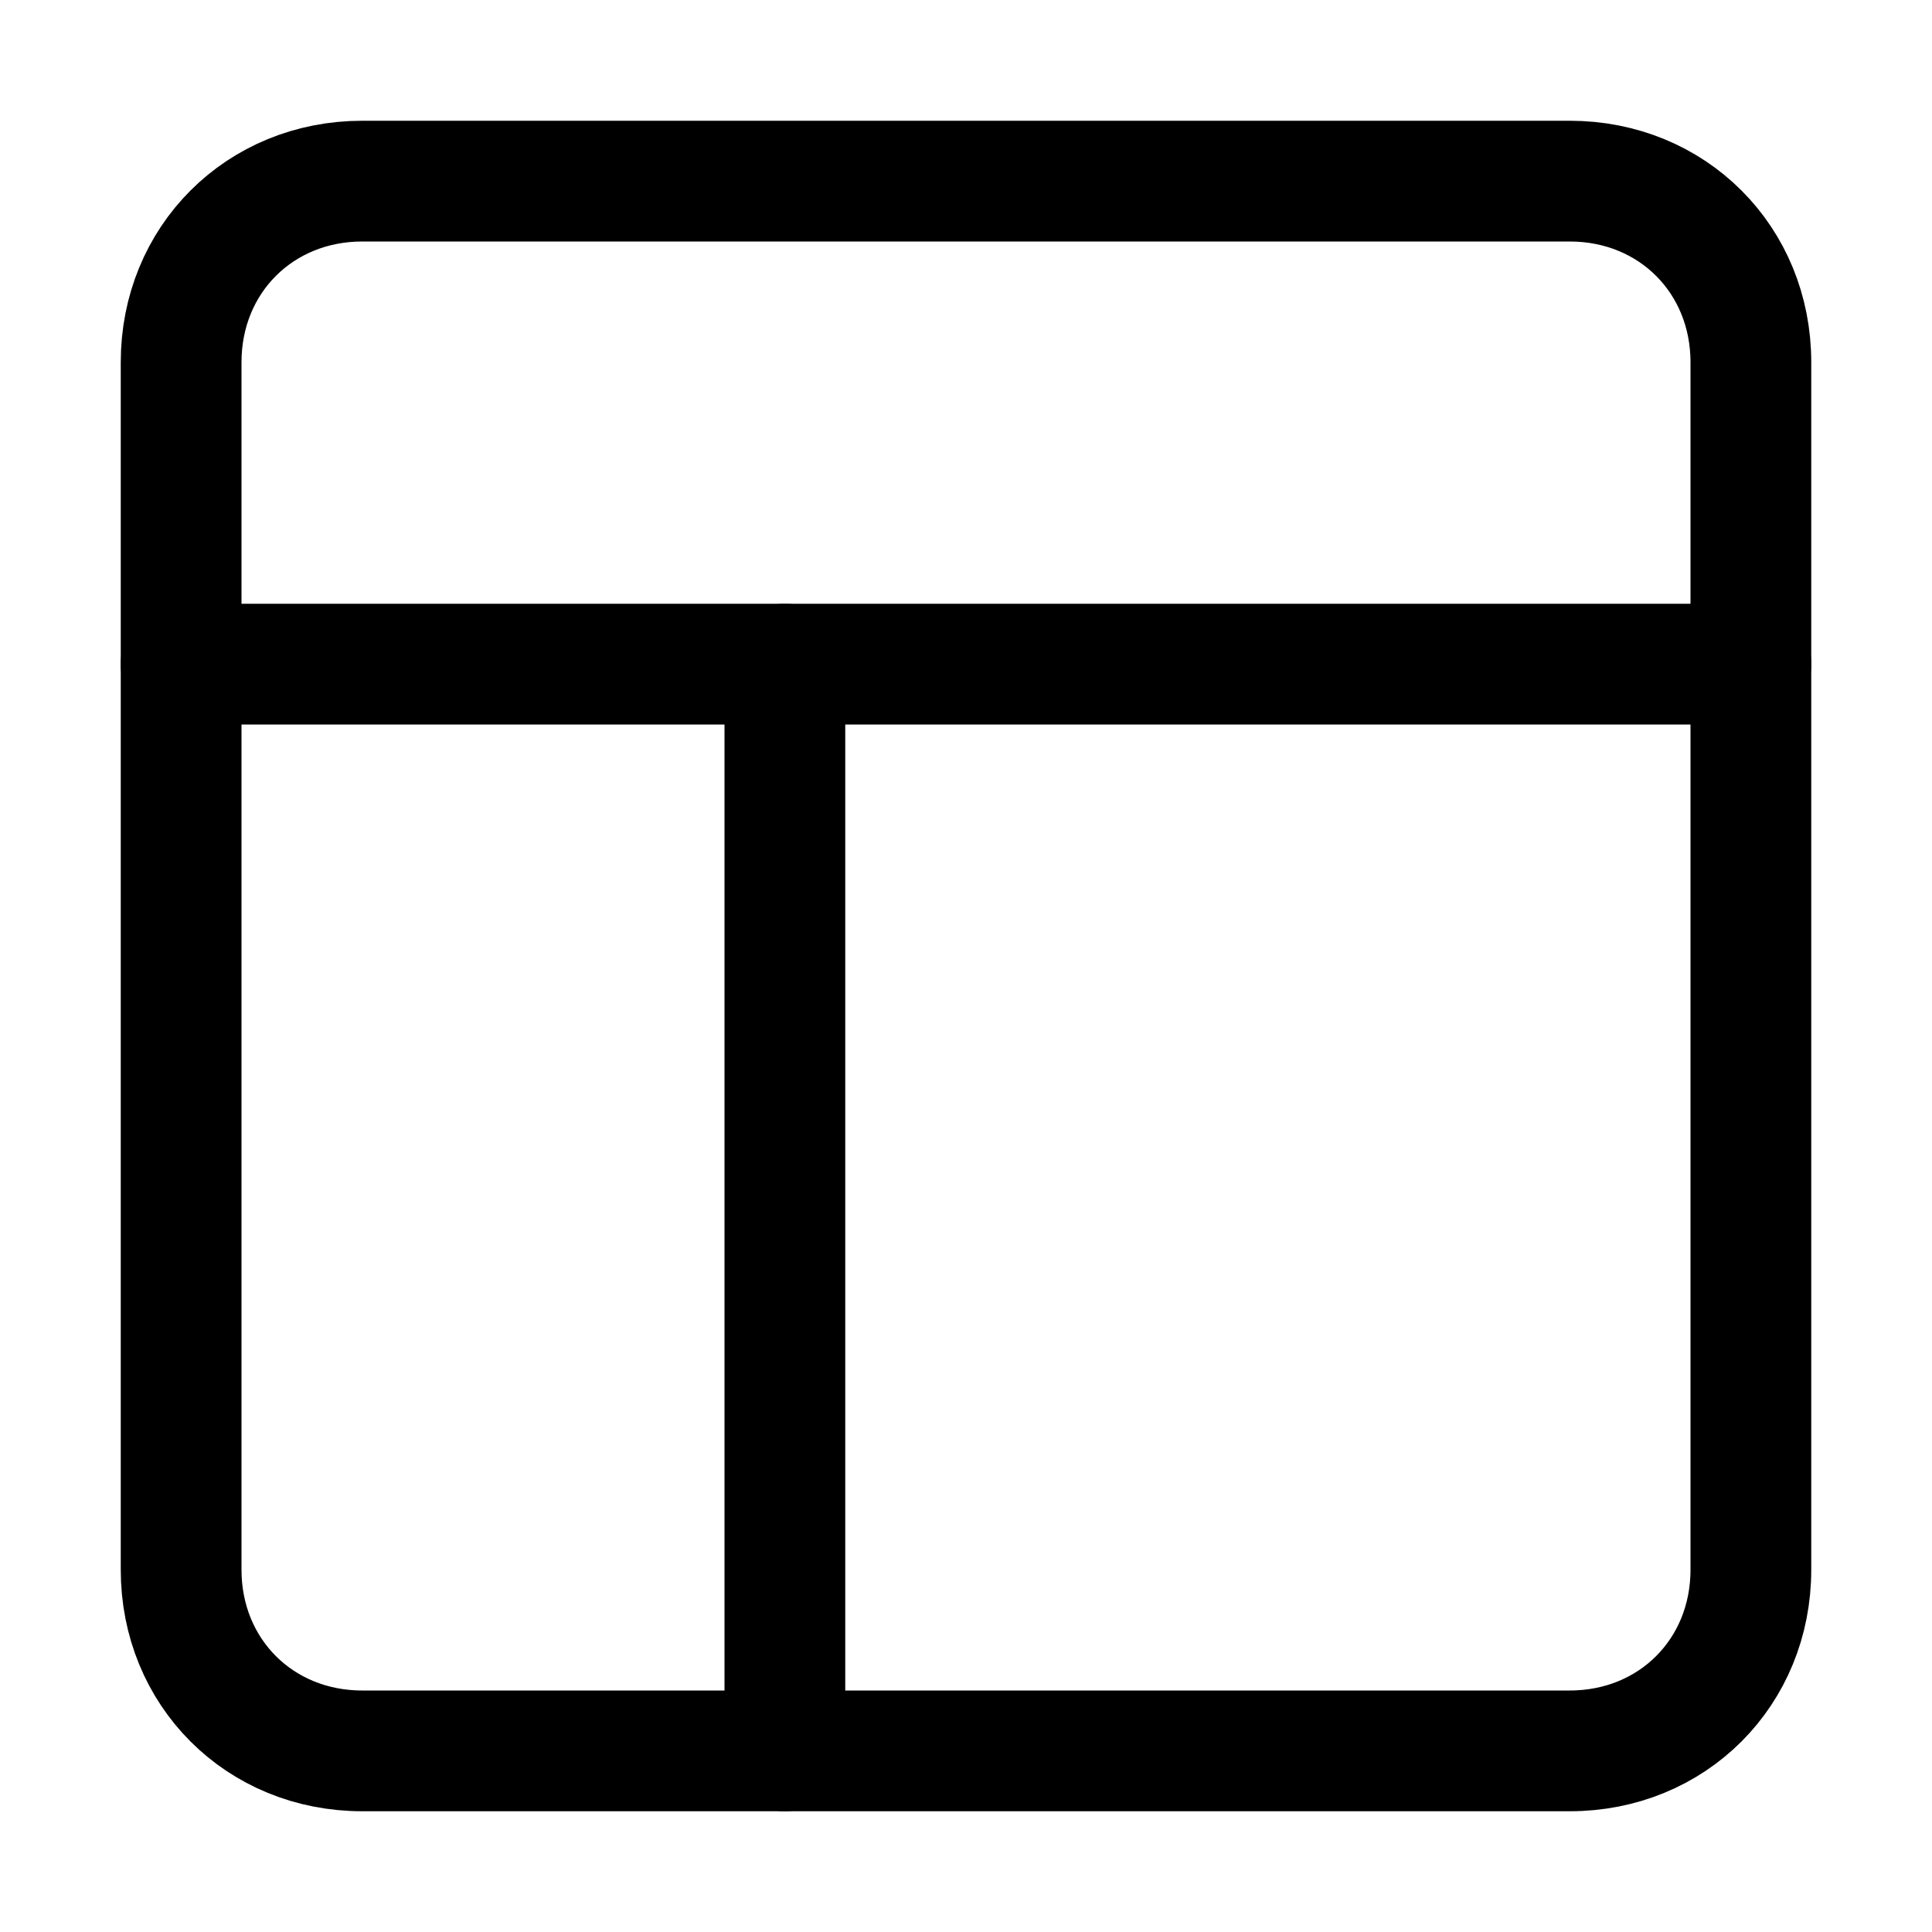 <svg width="32" height="32" viewBox="0 0 32 32" fill="none" xmlns="http://www.w3.org/2000/svg">
<path d="M26 29H6C4.3 29 3 27.7 3 26V6C3 4.3 4.3 3 6 3H26C27.7 3 29 4.3 29 6V26C29 27.7 27.7 29 26 29Z" stroke="black" stroke-width="2" stroke-miterlimit="10" stroke-linecap="round"/>
<path d="M3 11H29" stroke="black" stroke-width="2" stroke-miterlimit="10" stroke-linecap="round"/>
<path d="M13 11V29" stroke="black" stroke-width="2" stroke-miterlimit="10" stroke-linecap="round"/>
</svg>
